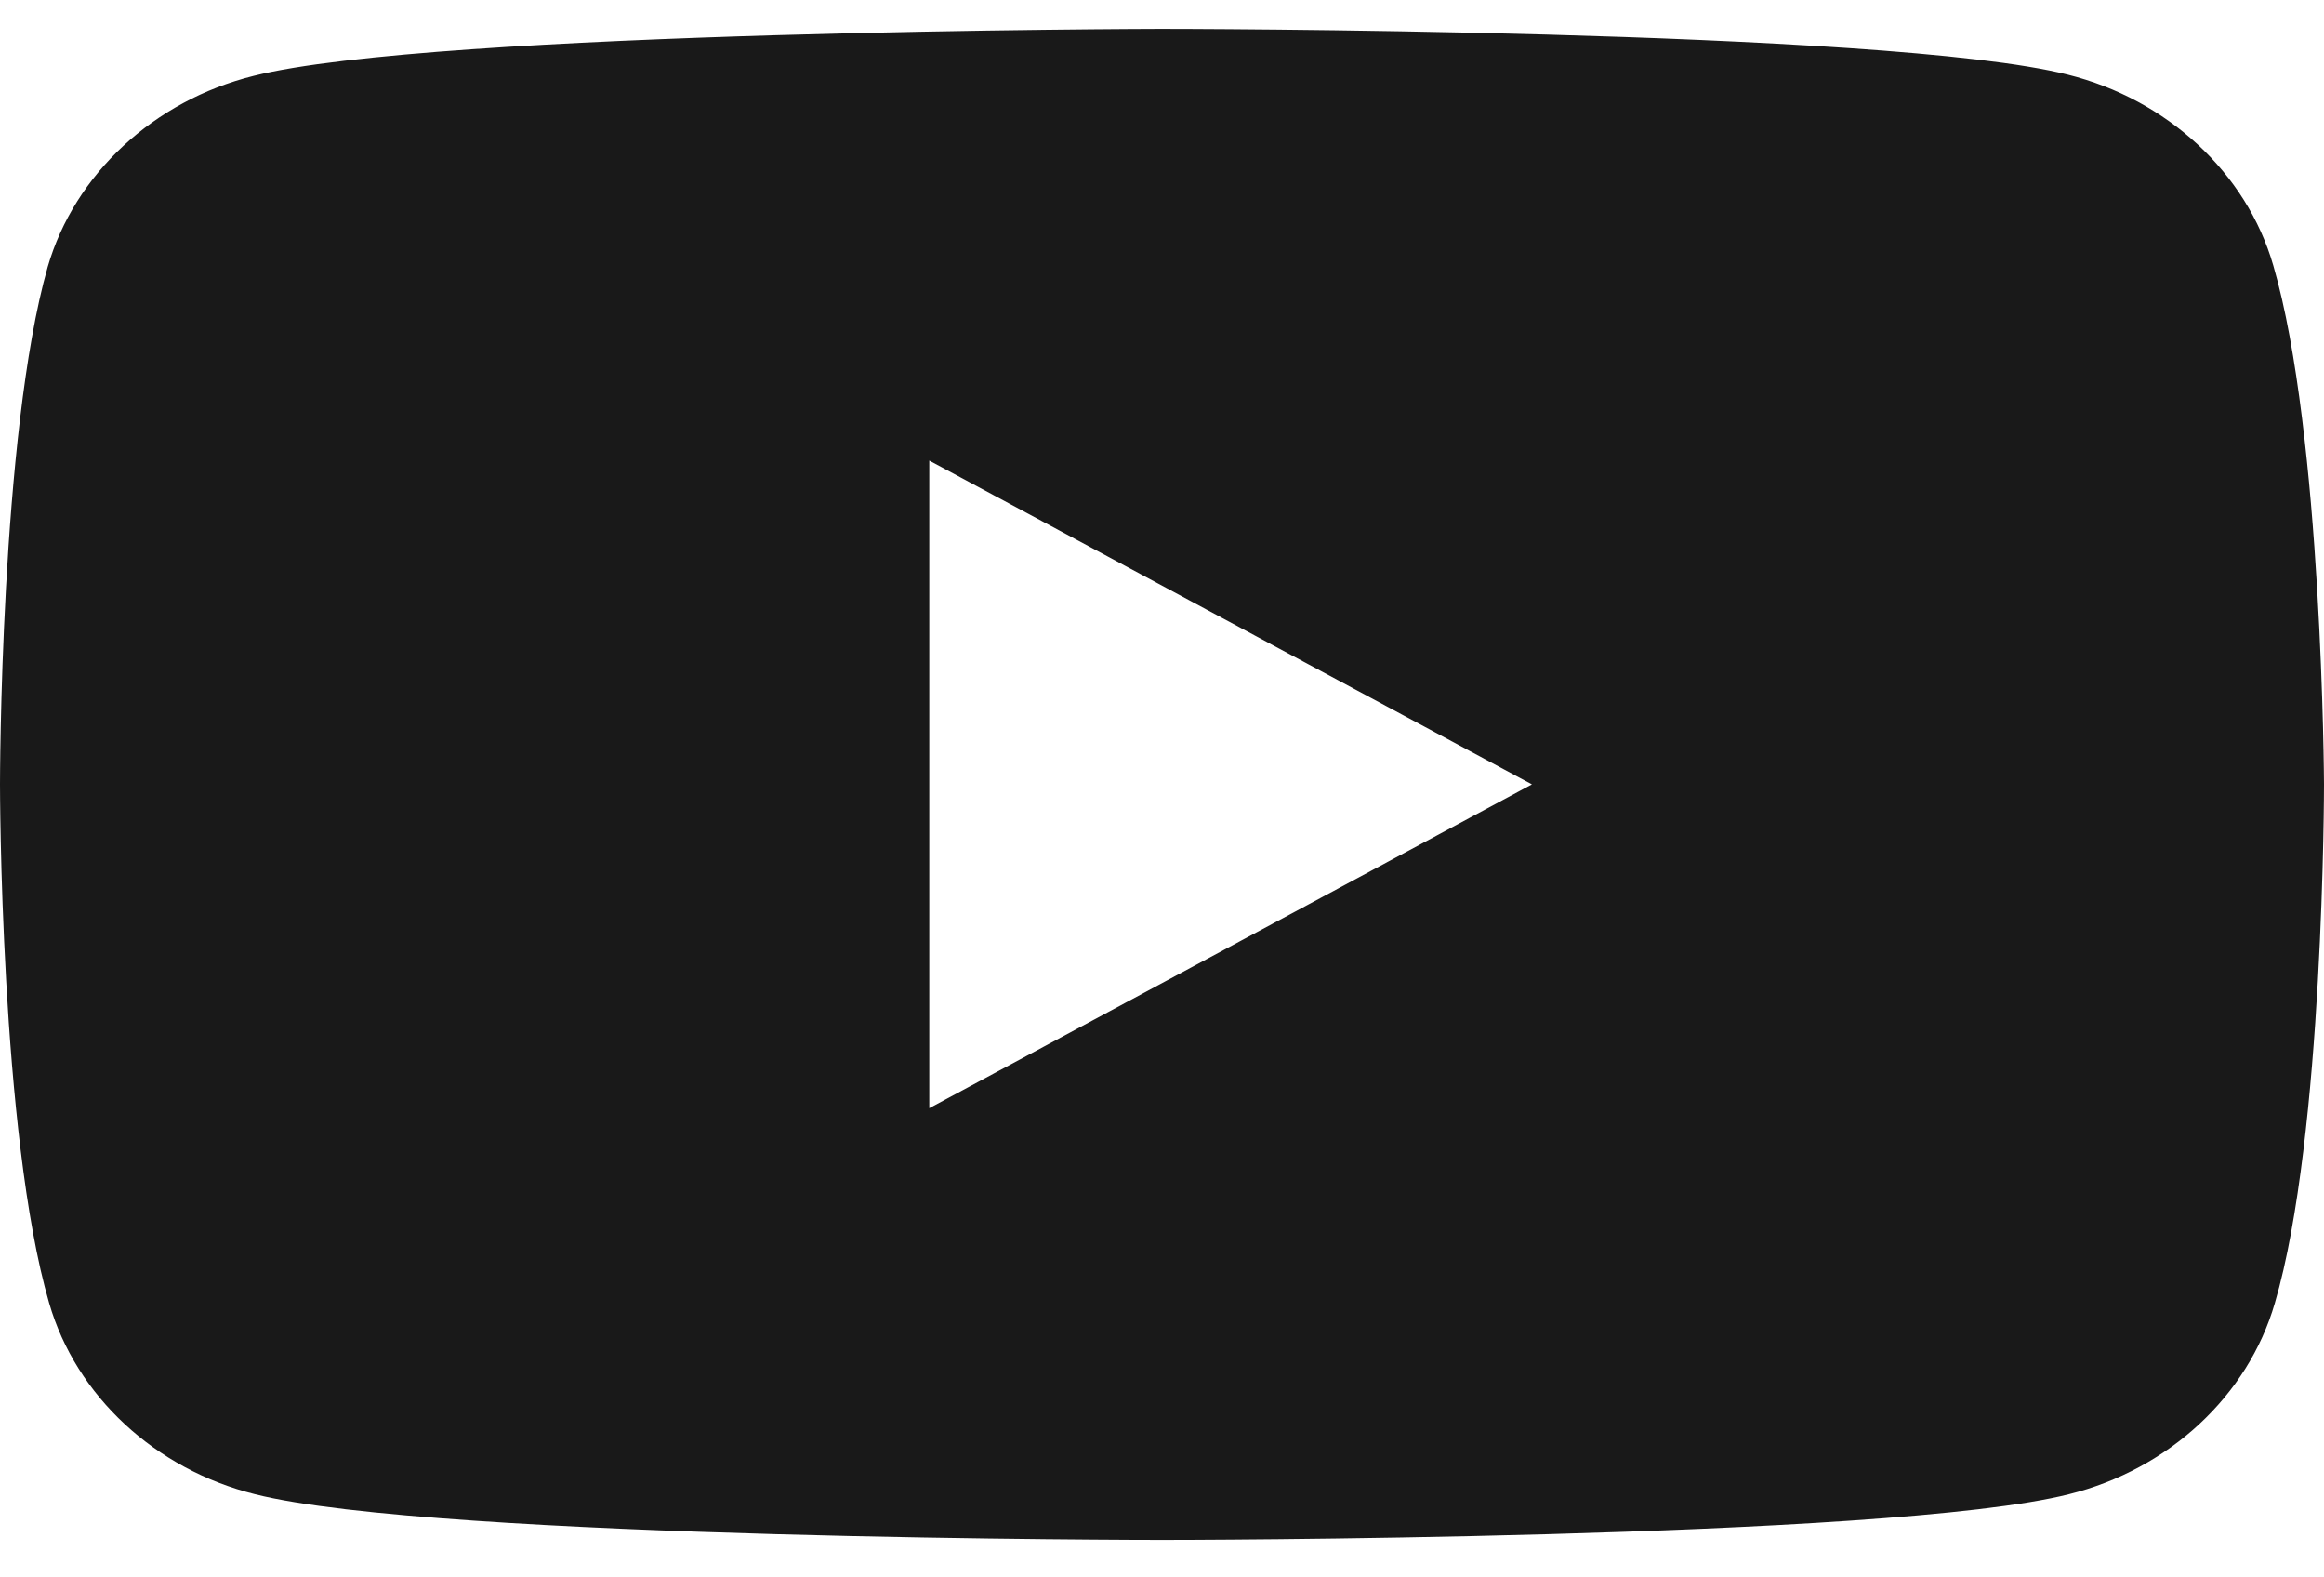 <svg width="28" height="19" viewBox="0 0 28 19" fill="none" xmlns="http://www.w3.org/2000/svg">
<path fill-rule="evenodd" clip-rule="evenodd" d="M24.909 0.898C26.113 1.198 27.066 2.081 27.389 3.198C27.982 5.231 28 9.448 28 9.448C28 9.448 28 13.681 27.407 15.698C27.083 16.814 26.131 17.698 24.927 17.998C22.752 18.548 14 18.548 14 18.548C14 18.548 5.248 18.548 3.073 17.998C1.869 17.698 0.917 16.814 0.593 15.698C0 13.664 0 9.448 0 9.448C0 9.448 0 5.231 0.575 3.214C0.899 2.098 1.851 1.214 3.055 0.914C5.23 0.364 13.982 0.348 13.982 0.348C13.982 0.348 22.734 0.348 24.909 0.898ZM18.457 9.448L11.196 13.348V5.548L18.457 9.448Z" fill="#191919"/>
</svg>
